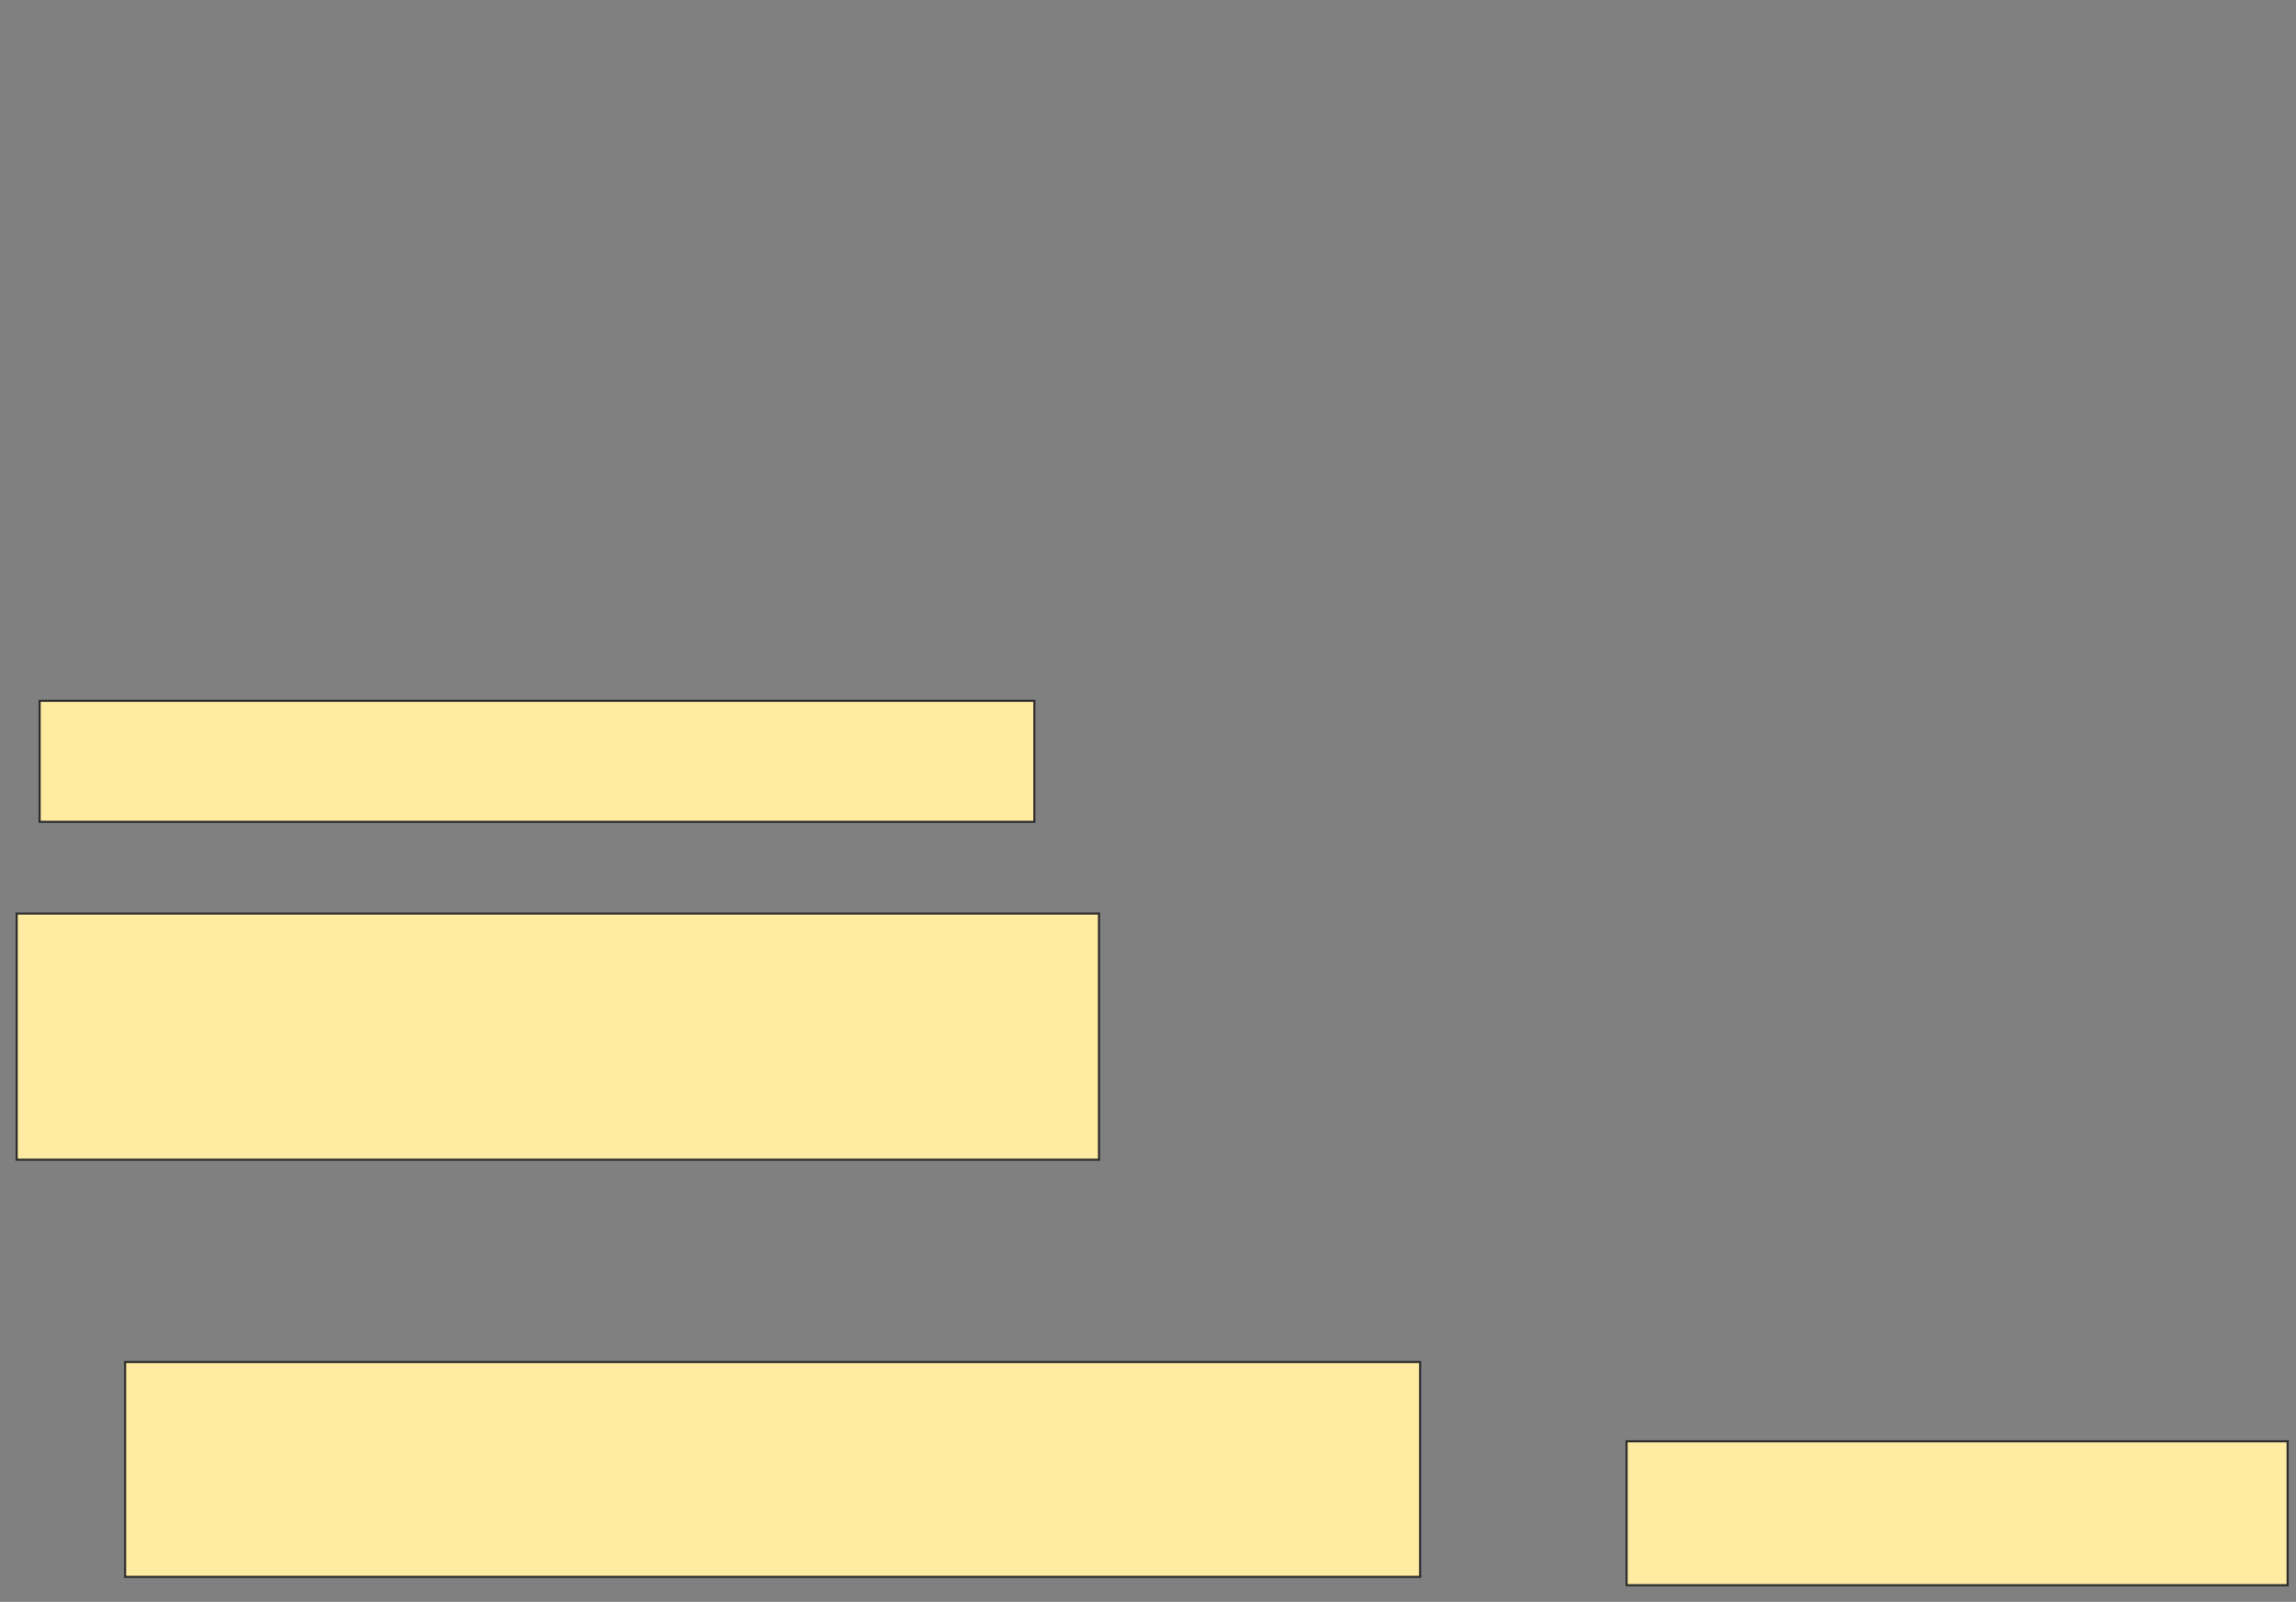 <svg height="768" width="1101" xmlns="http://www.w3.org/2000/svg"><rect width="100%" height="100%" fill="#808080" stroke="none"/><path fill="#FFEBA2" stroke="#2D2D2D" d="M19 336H496V394H19z"/><path fill="#FFEBA2" stroke="#2D2D2D" d="M8 438H527V556H8z"/><path fill="#FFEBA2" stroke="#2D2D2D" stroke-dasharray="null" stroke-linecap="null" stroke-linejoin="null" d="M60 653H681V756H60z"/><path fill="#FFEBA2" stroke="#2D2D2D" stroke-dasharray="null" stroke-linecap="null" stroke-linejoin="null" d="M780 691H1097V760H780z"/></svg>